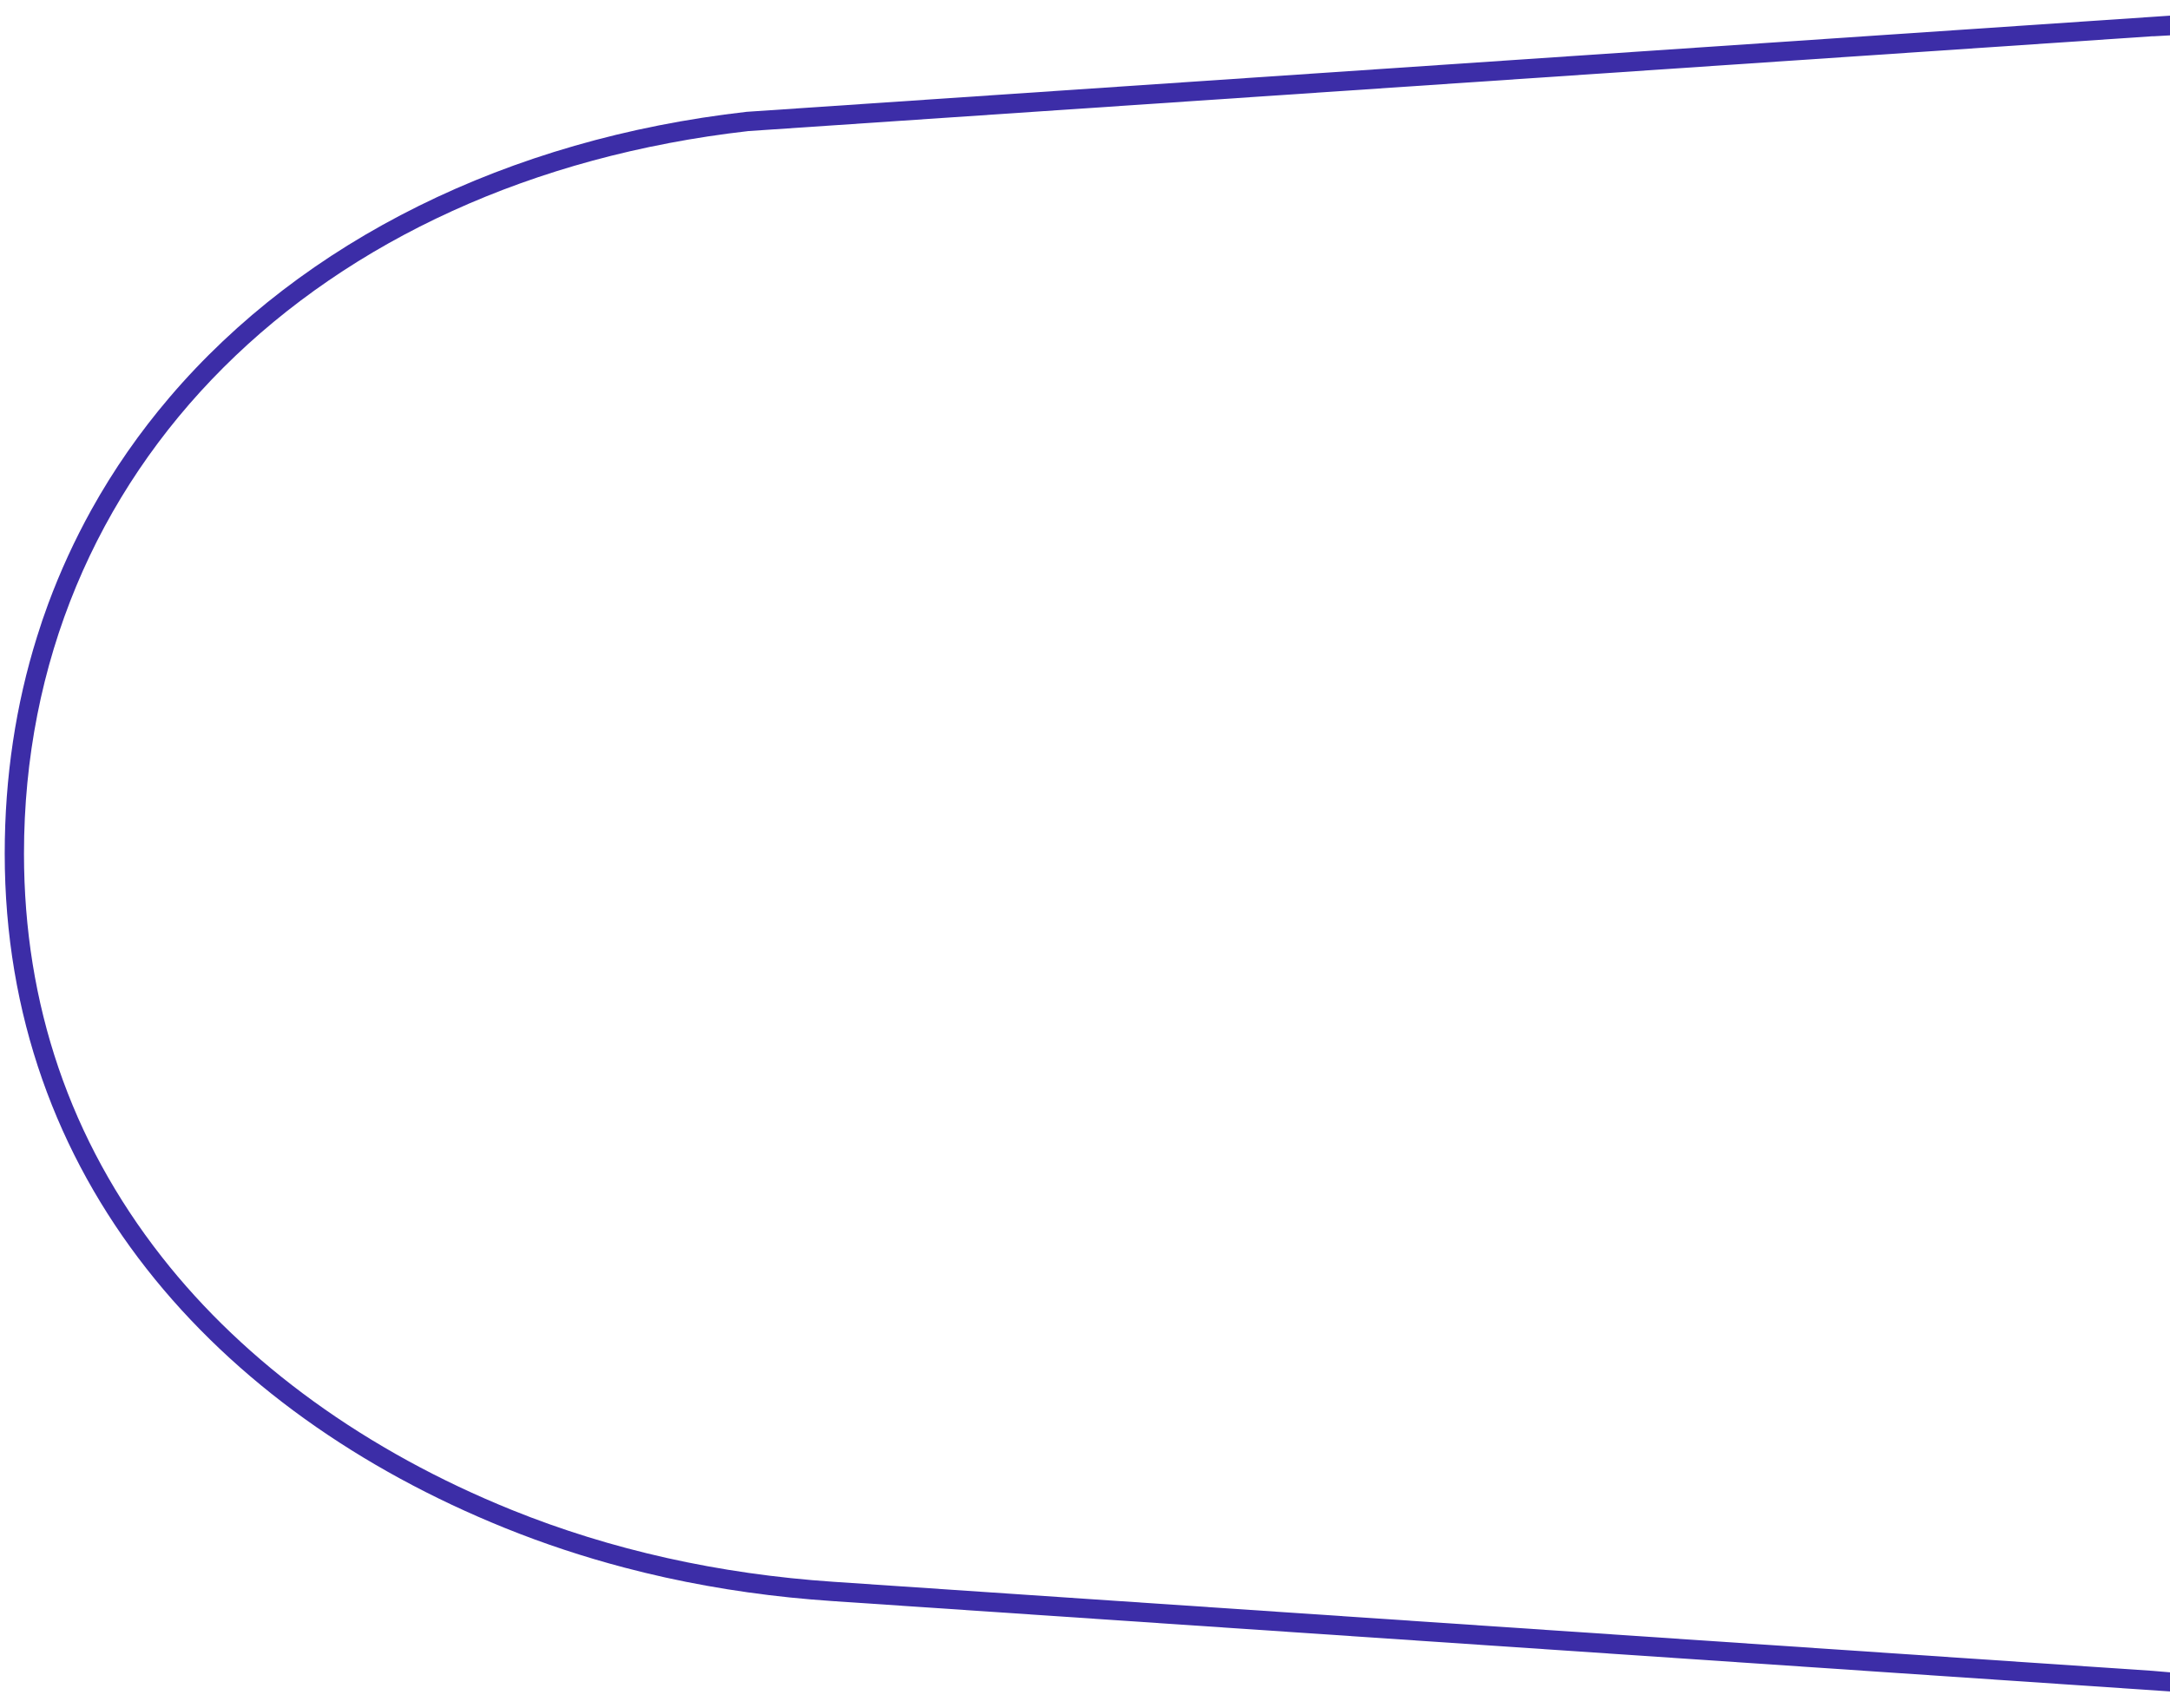 <?xml version="1.0" encoding="utf-8"?>
<!-- Generator: Adobe Illustrator 23.0.1, SVG Export Plug-In . SVG Version: 6.00 Build 0)  -->
<svg version="1.1" id="Layer_1" xmlns="http://www.w3.org/2000/svg" xmlns:xlink="http://www.w3.org/1999/xlink" x="0px" y="0px"
	 viewBox="0 0 225.26 177.35" style="enable-background:new 0 0 225.26 177.35;" xml:space="preserve">
<style type="text/css">
	.st0{fill:#3C2DA7;}
</style>
<g>
	<path class="st0" d="M223.48,173.47L223.48,173.47L86.5,164.22c-11.88-0.8-23.1-3.31-33.35-7.45c-15.09-6.1-27.67-15.19-36.37-26.3
		c-9.48-12.1-14.29-26.18-14.29-41.85c0-39.74,30.21-69.88,75.18-75.01l145.82-9.85v0.01l2-0.11V1.61l-148,10
		c-24.75,2.81-46.02,13.37-59.89,29.64c-3.08,3.61-5.8,7.51-8.11,11.67c-1.73,3.12-3.23,6.38-4.49,9.78
		c-0.42,1.13-0.81,2.28-1.17,3.45c-2.18,6.98-3.34,14.5-3.34,22.47v0c0,33.67,21.94,57.9,51.91,70.01
		c4.06,1.64,8.21,3.01,12.43,4.12c2.81,0.74,5.66,1.37,8.52,1.88c2.87,0.52,5.75,0.92,8.65,1.22c1.45,0.15,2.9,0.27,4.36,0.37
		l139.12,9.4v-1.98L223.48,173.47z"/>
</g>
</svg>
